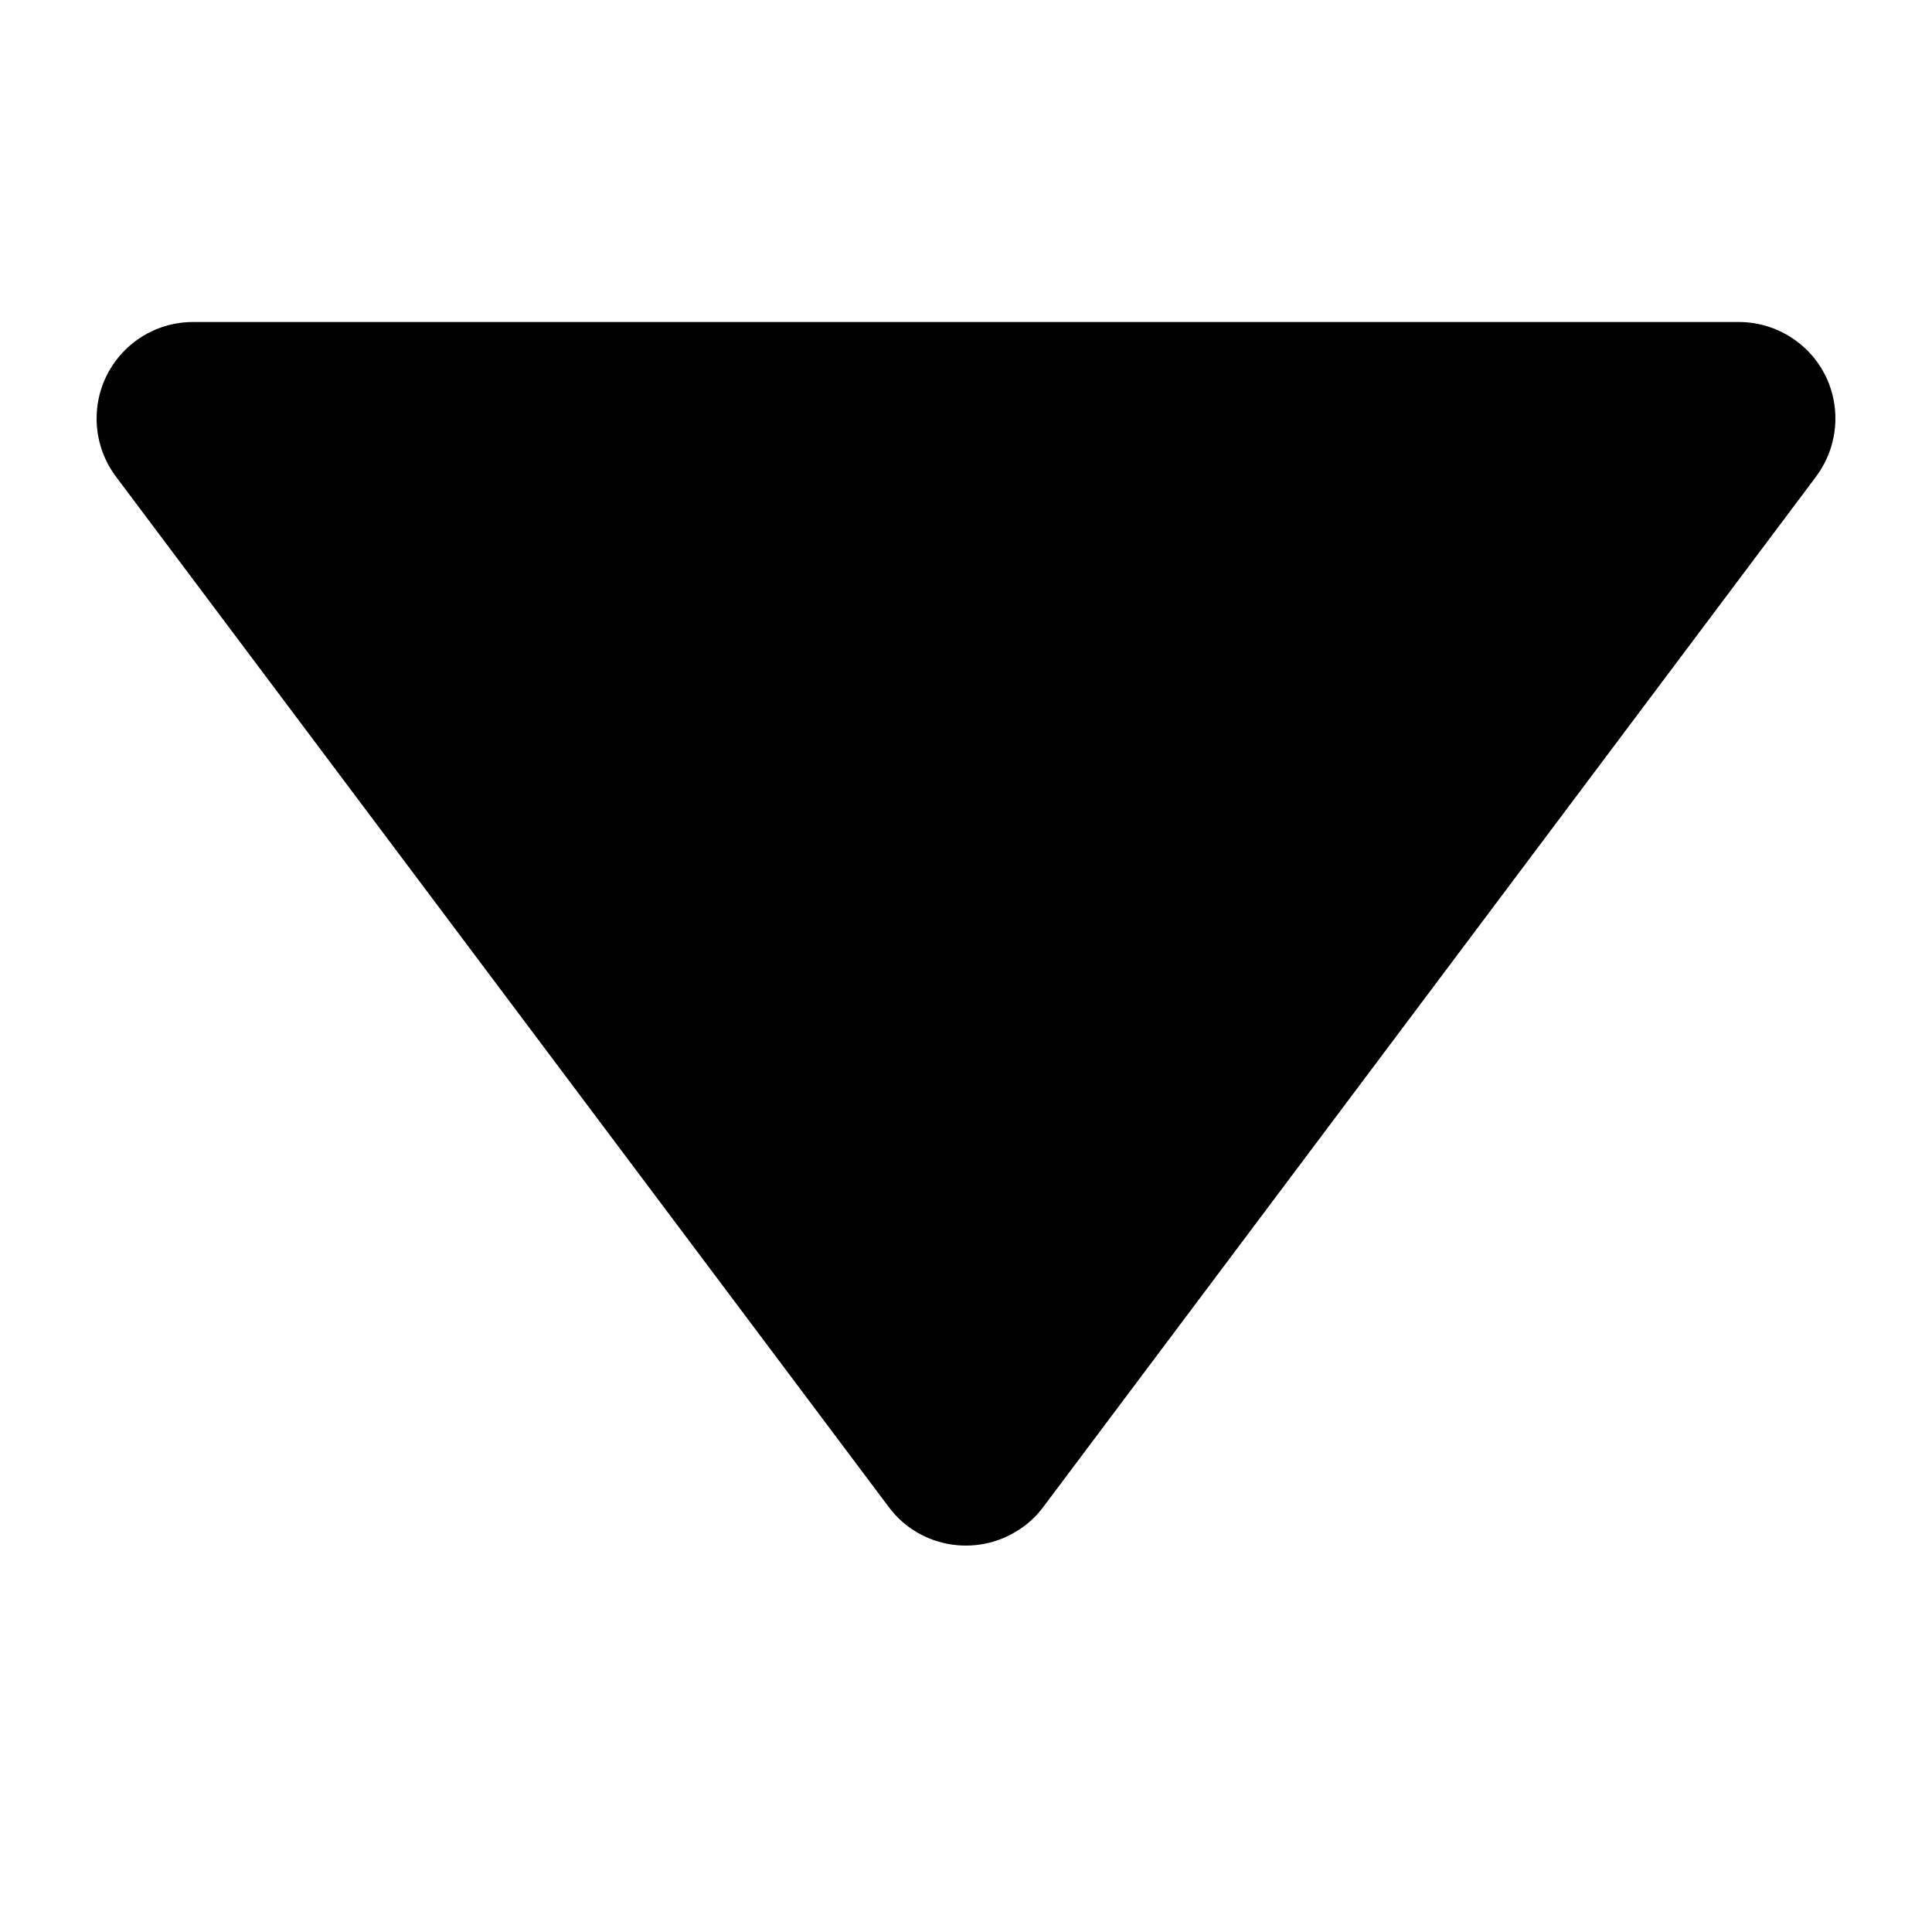 <svg height="6" viewBox="0 0 6 6" width="6" xmlns="http://www.w3.org/2000/svg"><path d="m3.24 1.32 2.4 3.2c.099.133.073.321-.06.42-.052.039-.115.06-.18.06h-4.8c-.166 0-.3-.134-.3-.3 0-.065.021-.128.06-.18l2.4-3.2c.099-.133.287-.159.42-.06.023.017.043.037.06.06z" fill-rule="evenodd" transform="matrix(1 0 0 -1 0 6)"/></svg>